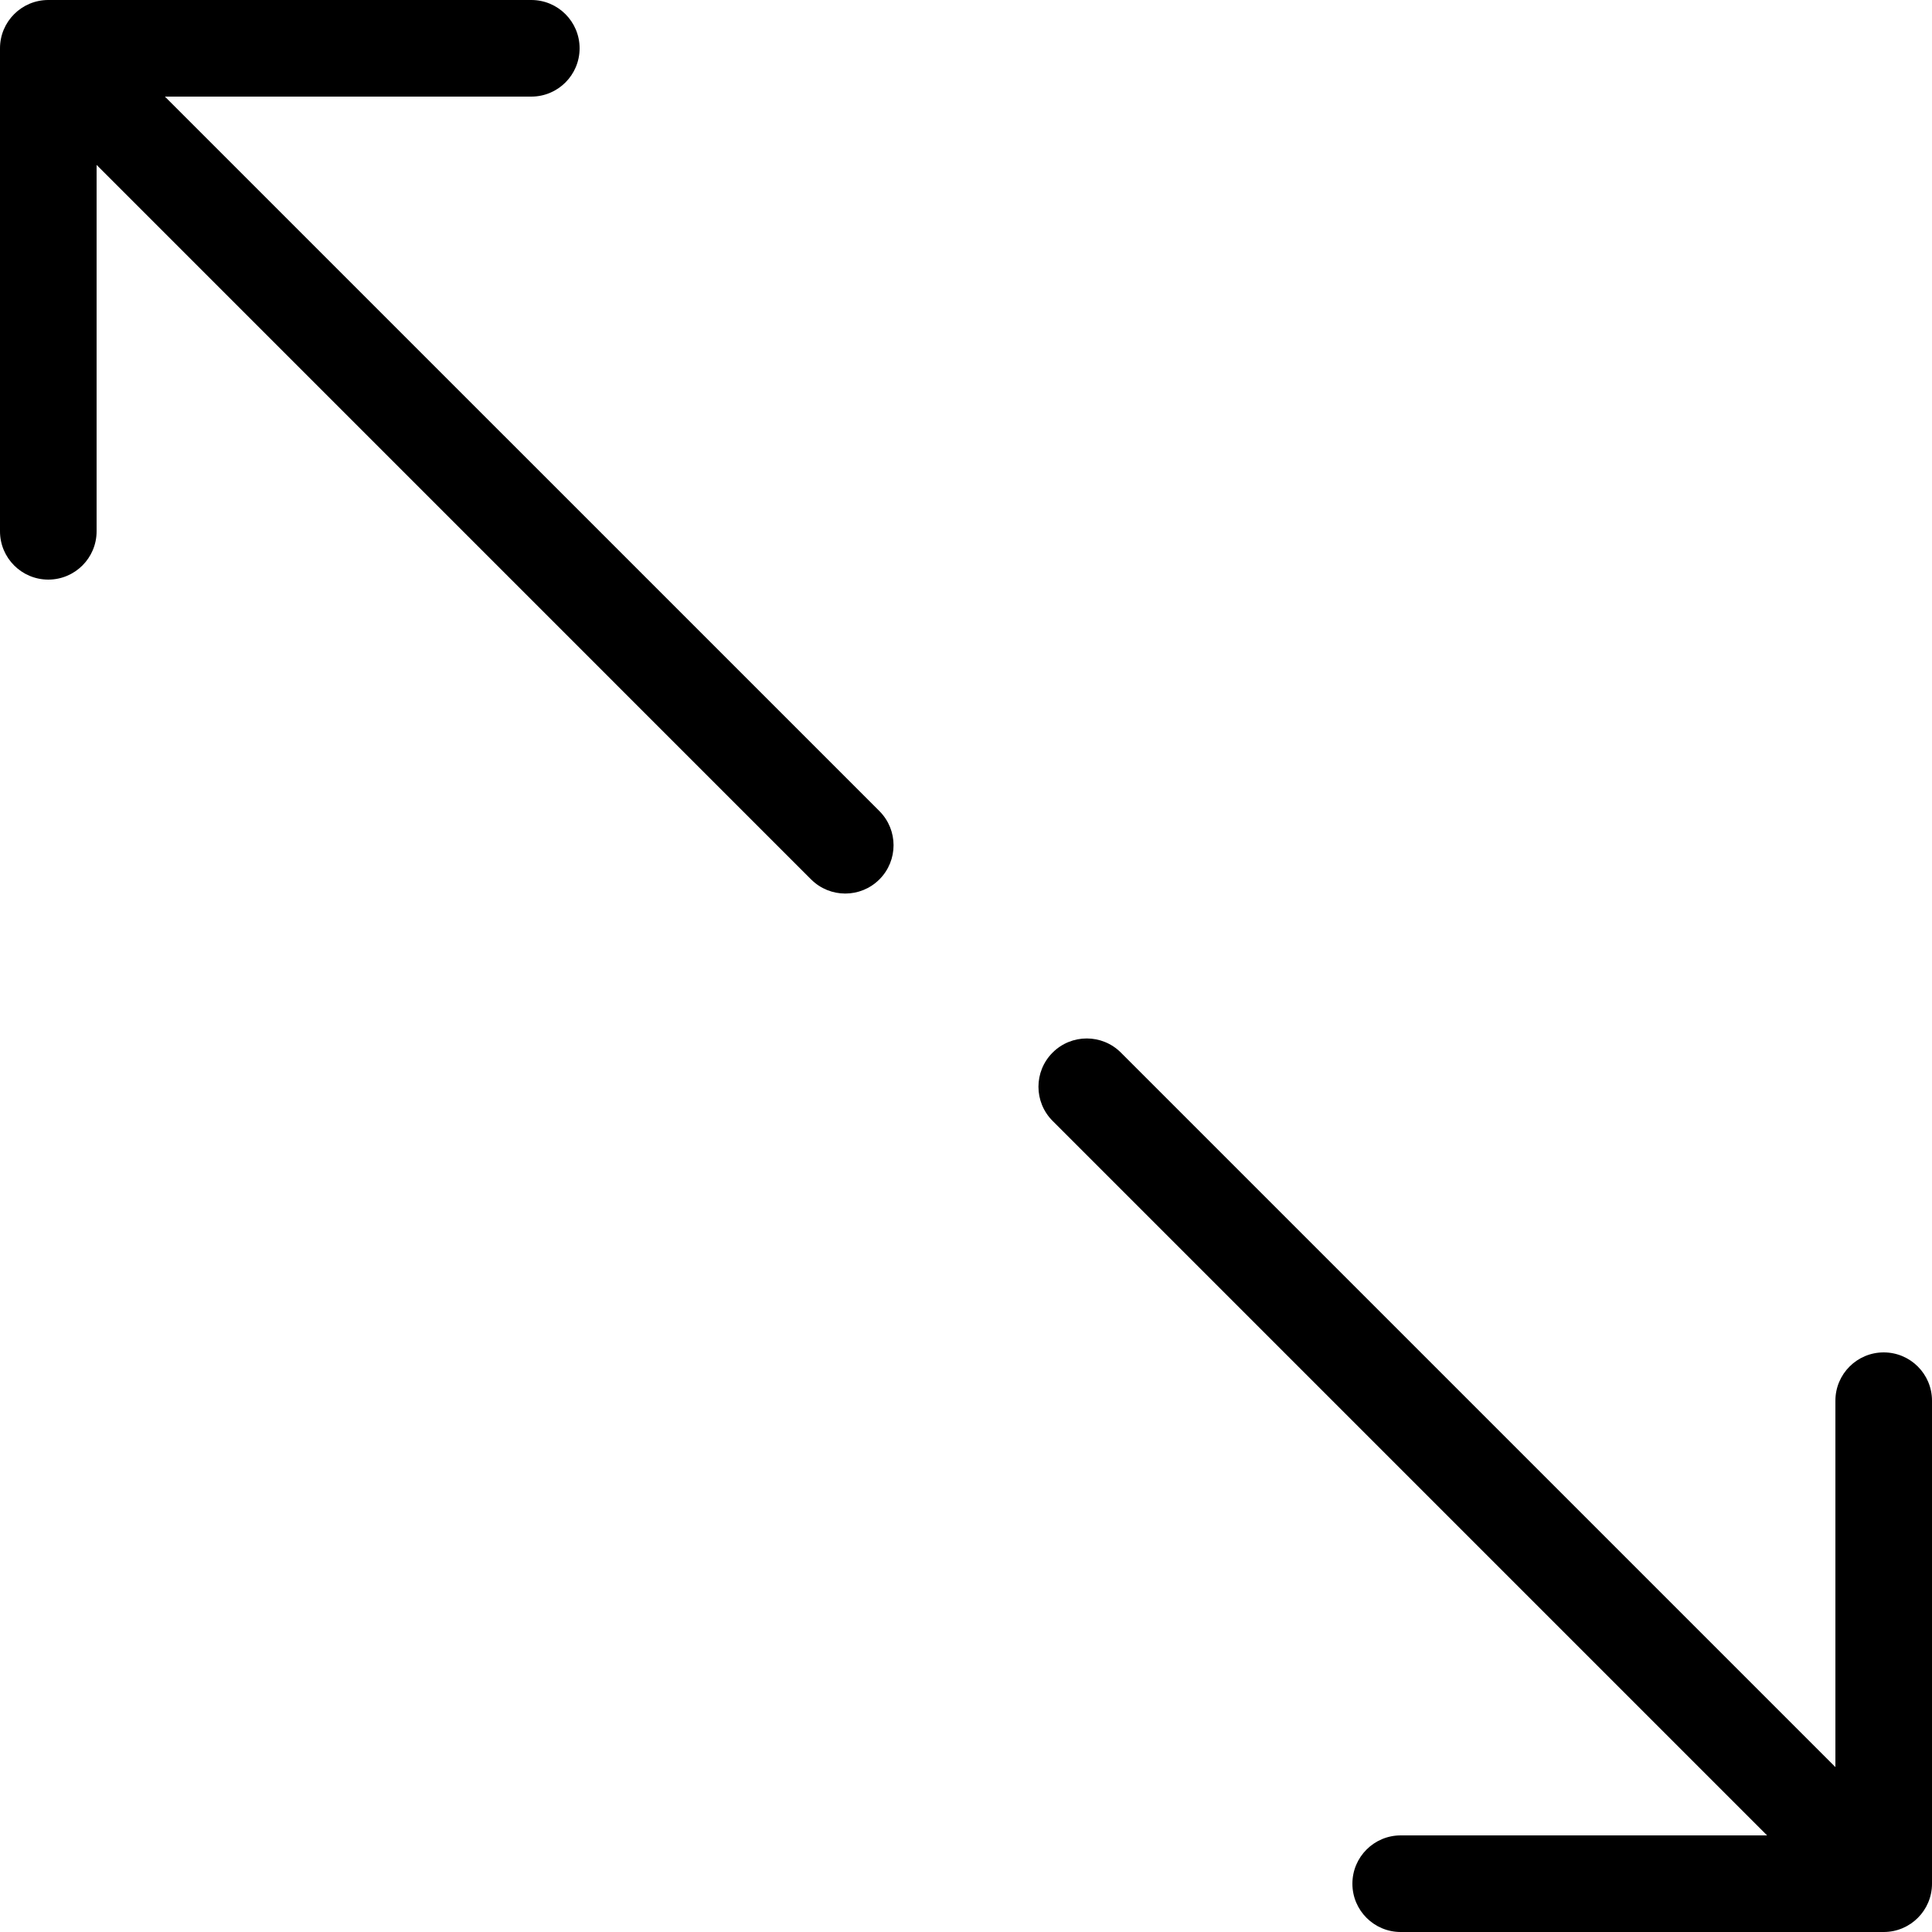 <?xml version="1.0" encoding="utf-8"?>
<!-- Generator: Adobe Illustrator 23.0.0, SVG Export Plug-In . SVG Version: 6.00 Build 0)  -->
<svg version="1.1" id="icon-maximize" xmlns="http://www.w3.org/2000/svg" xmlns:xlink="http://www.w3.org/1999/xlink" x="0px"
	 y="0px" viewBox="0 0 160 160" style="enable-background:new 0 0 160 160;" xml:space="preserve">
<path d="M156,160h-40c-2.209,0-4-1.791-4-4s1.791-4,4-4h30.343L87.172,92.828
	c-1.562-1.562-1.562-4.095,0-5.656c1.561-1.562,4.096-1.562,5.656,0L152,146.343V116
	c0-2.209,1.791-4,4-4s4,1.791,4,4v40C160,158.209,158.209,160,156,160z M70,74
	c-1.024,0-2.047-0.391-2.829-1.171L8,13.657V44c0,2.209-1.791,4-4,4s-4-1.791-4-4V4
	c0-2.209,1.791-4,4-4h40c2.209,0,4,1.791,4,4s-1.791,4-4,4H13.657l59.172,59.171
	c1.562,1.562,1.562,4.095,0,5.657C72.047,73.609,71.024,74,70,74z"/>
</svg>
